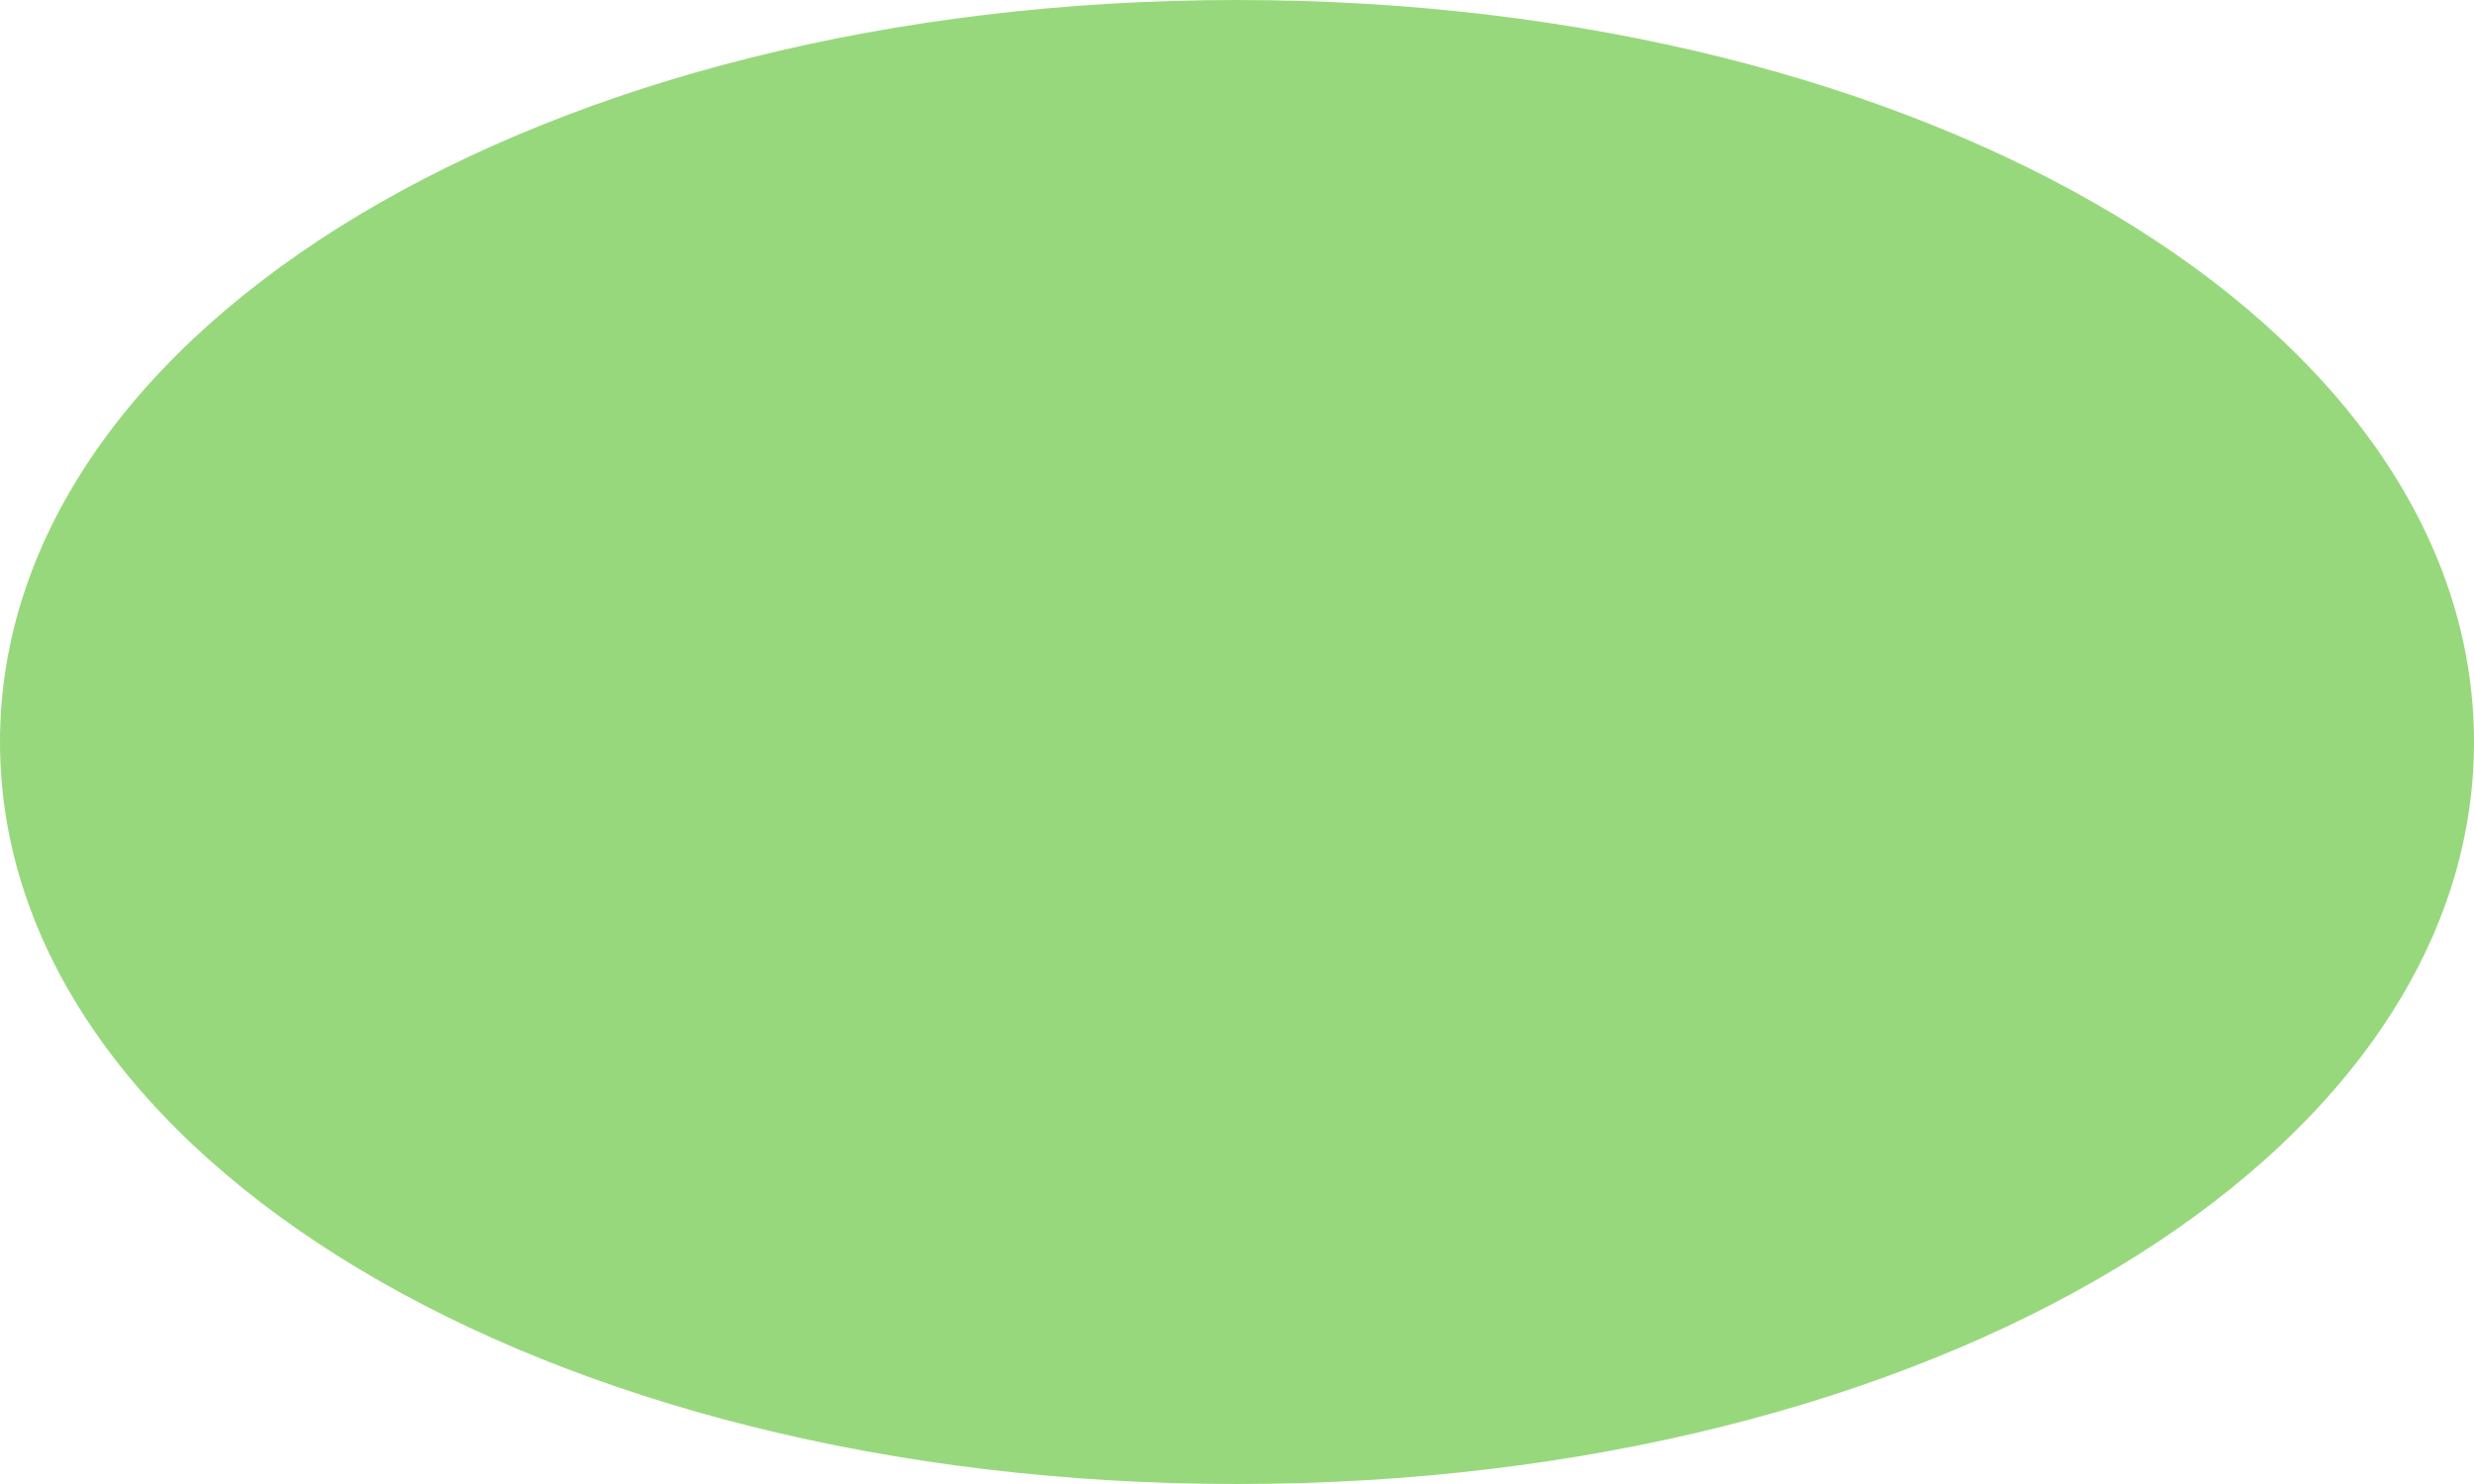 ﻿<?xml version="1.0" encoding="utf-8"?>
<svg version="1.1" xmlns:xlink="http://www.w3.org/1999/xlink" width="10px" height="6px" xmlns="http://www.w3.org/2000/svg">
  <defs>
    <pattern id="BGPattern" patternUnits="userSpaceOnUse" alignment="0 0" imageRepeat="None" />
    <mask fill="white" id="Clip296">
      <path d="M 0 3  C 0 1.32  2.2 0  5 0  C 7.8 0  10 1.32  10 3  C 10 4.68  7.8 6  5 6  C 2.2 6  0 4.68  0 3  Z " fill-rule="evenodd" />
    </mask>
  </defs>
  <g transform="matrix(1 0 0 1 -996 -76 )">
    <path d="M 0 3  C 0 1.32  2.2 0  5 0  C 7.8 0  10 1.32  10 3  C 10 4.68  7.8 6  5 6  C 2.2 6  0 4.68  0 3  Z " fill-rule="nonzero" fill="rgba(152, 216, 125, 1)" stroke="none" transform="matrix(1 0 0 1 996 76 )" class="fill" />
    <path d="M 0 3  C 0 1.32  2.2 0  5 0  C 7.8 0  10 1.32  10 3  C 10 4.68  7.8 6  5 6  C 2.2 6  0 4.68  0 3  Z " stroke-width="0" stroke-dasharray="0" stroke="rgba(152, 216, 125, 1)" fill="none" transform="matrix(1 0 0 1 996 76 )" class="stroke" mask="url(#Clip296)" />
  </g>
</svg>